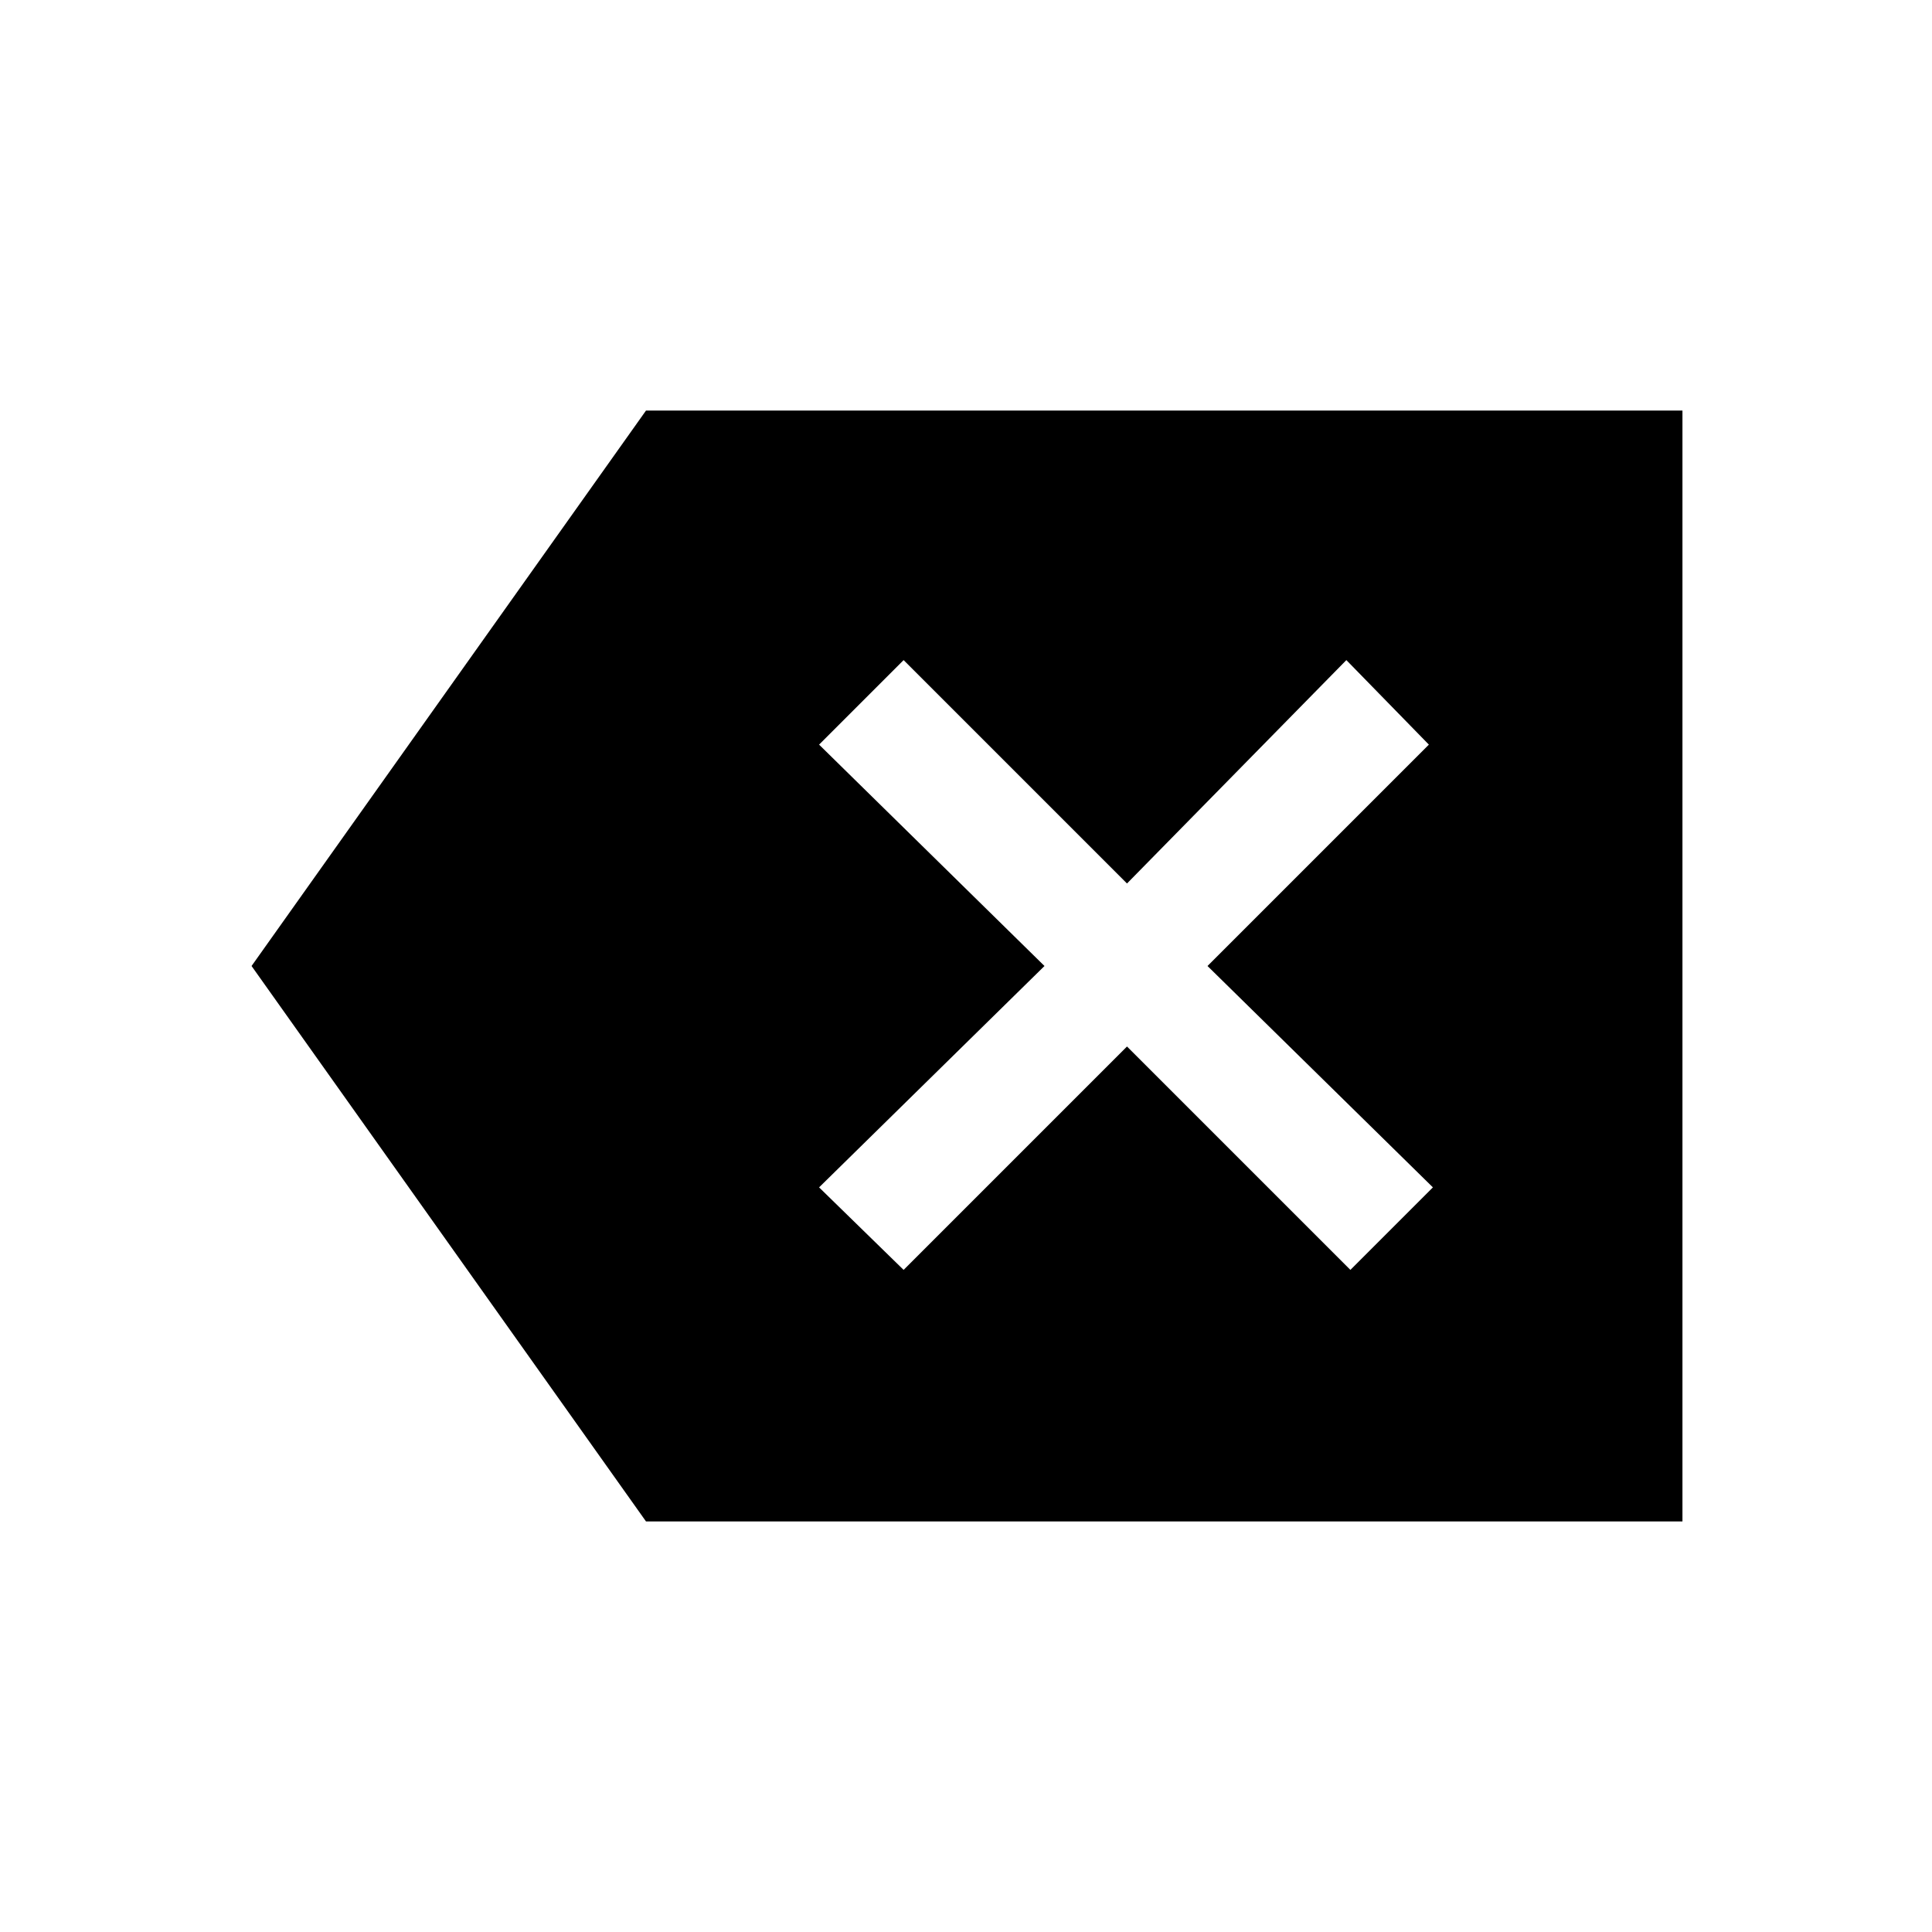 <svg xmlns="http://www.w3.org/2000/svg" height="48" width="48"><path d="M22.45 31.55 28 26 33.55 31.55 35.6 29.5 30 24 35.5 18.5 33.45 16.4 28 21.95 22.45 16.4 20.35 18.5 25.95 24 20.35 29.5ZM16.05 37.8 6.25 24 16.05 10.2H41.8V37.8Z"/></svg>
